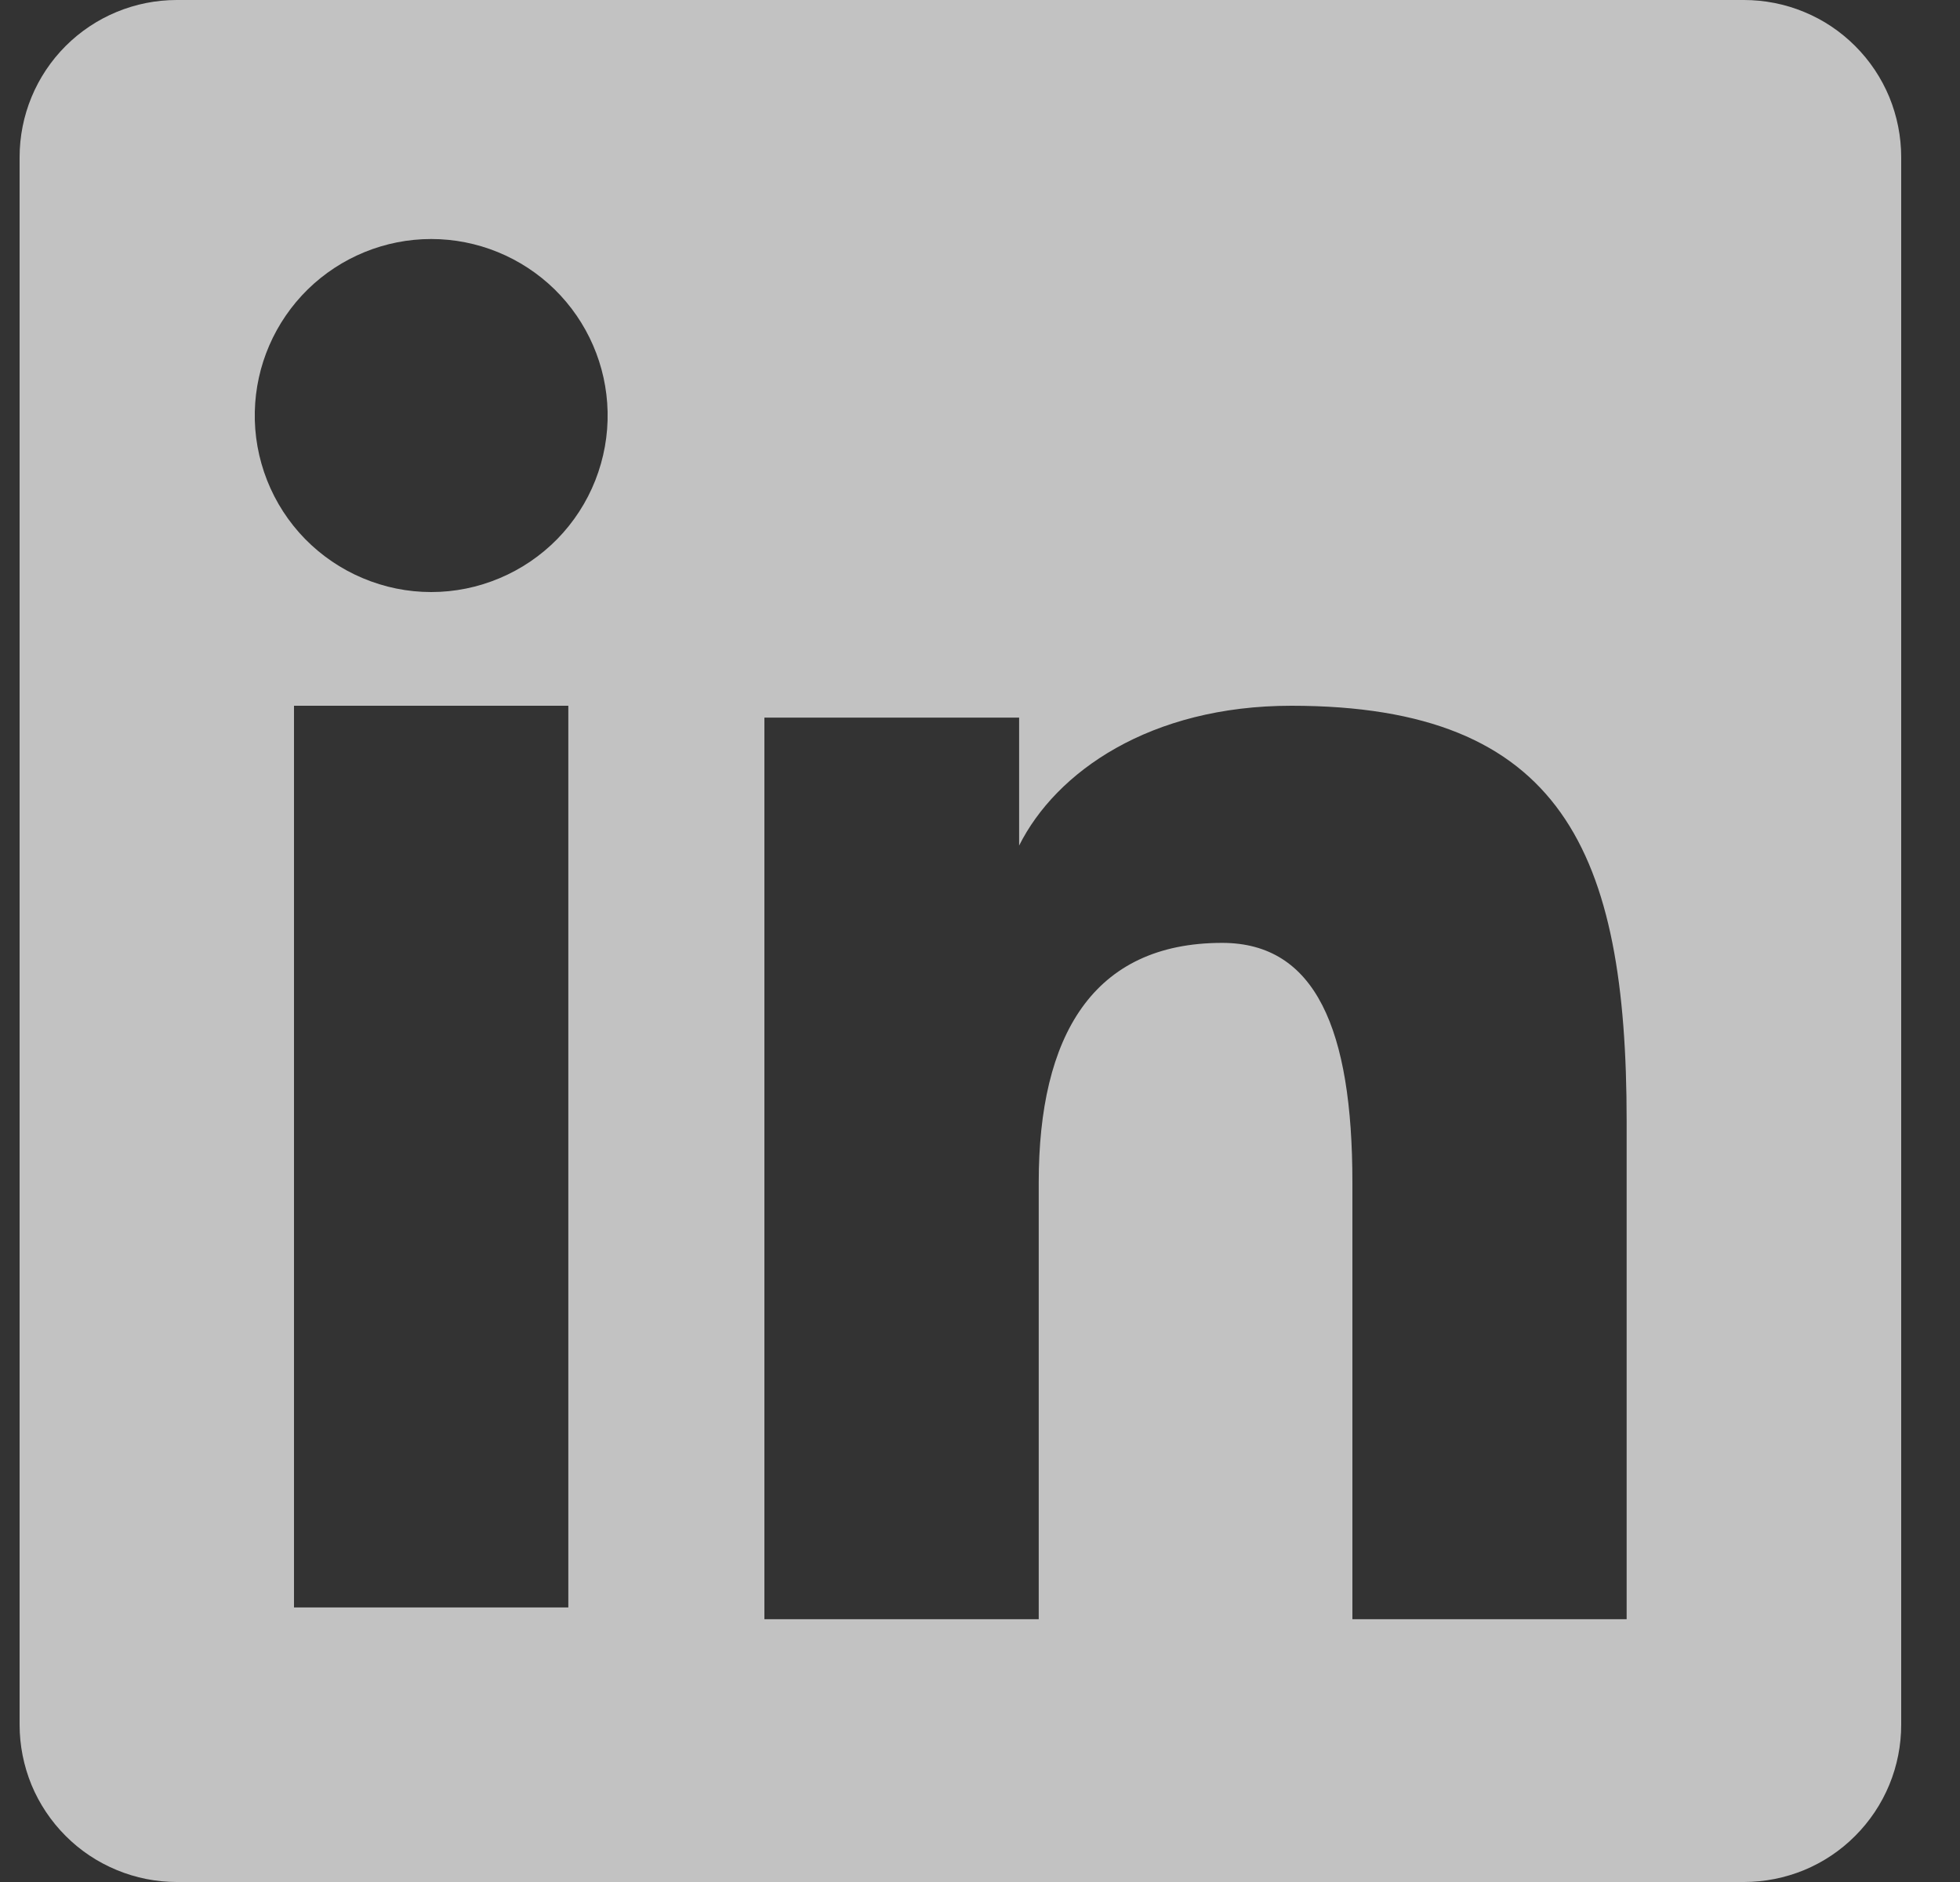 <svg width="25" height="24" viewBox="0 0 25 24" fill="none" xmlns="http://www.w3.org/2000/svg">
<rect x="0" y="0" width="25" height="24" fill="#333333" stroke="none"/>
<path fill-rule="evenodd" clip-rule="evenodd" d="M0.25 2.005C0.25 1.473 0.461 0.963 0.837 0.587C1.213 0.211 1.723 2.67307e-06 2.255 2.67307e-06H22.243C22.506 -0 22.767 0.051 23.011 0.152C23.255 0.252 23.476 0.4 23.662 0.586C23.849 0.772 23.997 0.994 24.098 1.237C24.198 1.481 24.25 1.742 24.25 2.005V21.993C24.25 22.256 24.199 22.517 24.098 22.761C23.997 23.005 23.849 23.226 23.663 23.412C23.477 23.599 23.256 23.747 23.012 23.848C22.768 23.948 22.507 24 22.244 24H2.255C1.992 24 1.731 23.948 1.488 23.847C1.244 23.746 1.023 23.599 0.837 23.412C0.651 23.226 0.503 23.005 0.402 22.762C0.302 22.518 0.25 22.257 0.25 21.994V2.005ZM9.75 9.151H12.999V10.783C13.469 9.844 14.668 9 16.472 9C19.929 9 20.748 10.869 20.748 14.297V20.649H17.25V15.079C17.25 13.126 16.78 12.024 15.589 12.024C13.937 12.024 13.249 13.212 13.249 15.079V20.649H9.75V9.151ZM3.75 20.499H7.249V9H3.75V20.498V20.499ZM7.75 5.249C7.757 5.549 7.703 5.847 7.593 6.126C7.483 6.405 7.318 6.659 7.109 6.873C6.899 7.087 6.649 7.257 6.373 7.373C6.096 7.49 5.8 7.55 5.5 7.55C5.2 7.55 4.904 7.49 4.627 7.373C4.351 7.257 4.101 7.087 3.891 6.873C3.682 6.659 3.517 6.405 3.407 6.126C3.297 5.847 3.243 5.549 3.25 5.249C3.263 4.661 3.506 4.102 3.926 3.69C4.347 3.279 4.912 3.048 5.5 3.048C6.088 3.048 6.653 3.279 7.074 3.69C7.494 4.102 7.737 4.661 7.75 5.249Z" fill="white" fill-opacity="0.7"/>
</svg>
